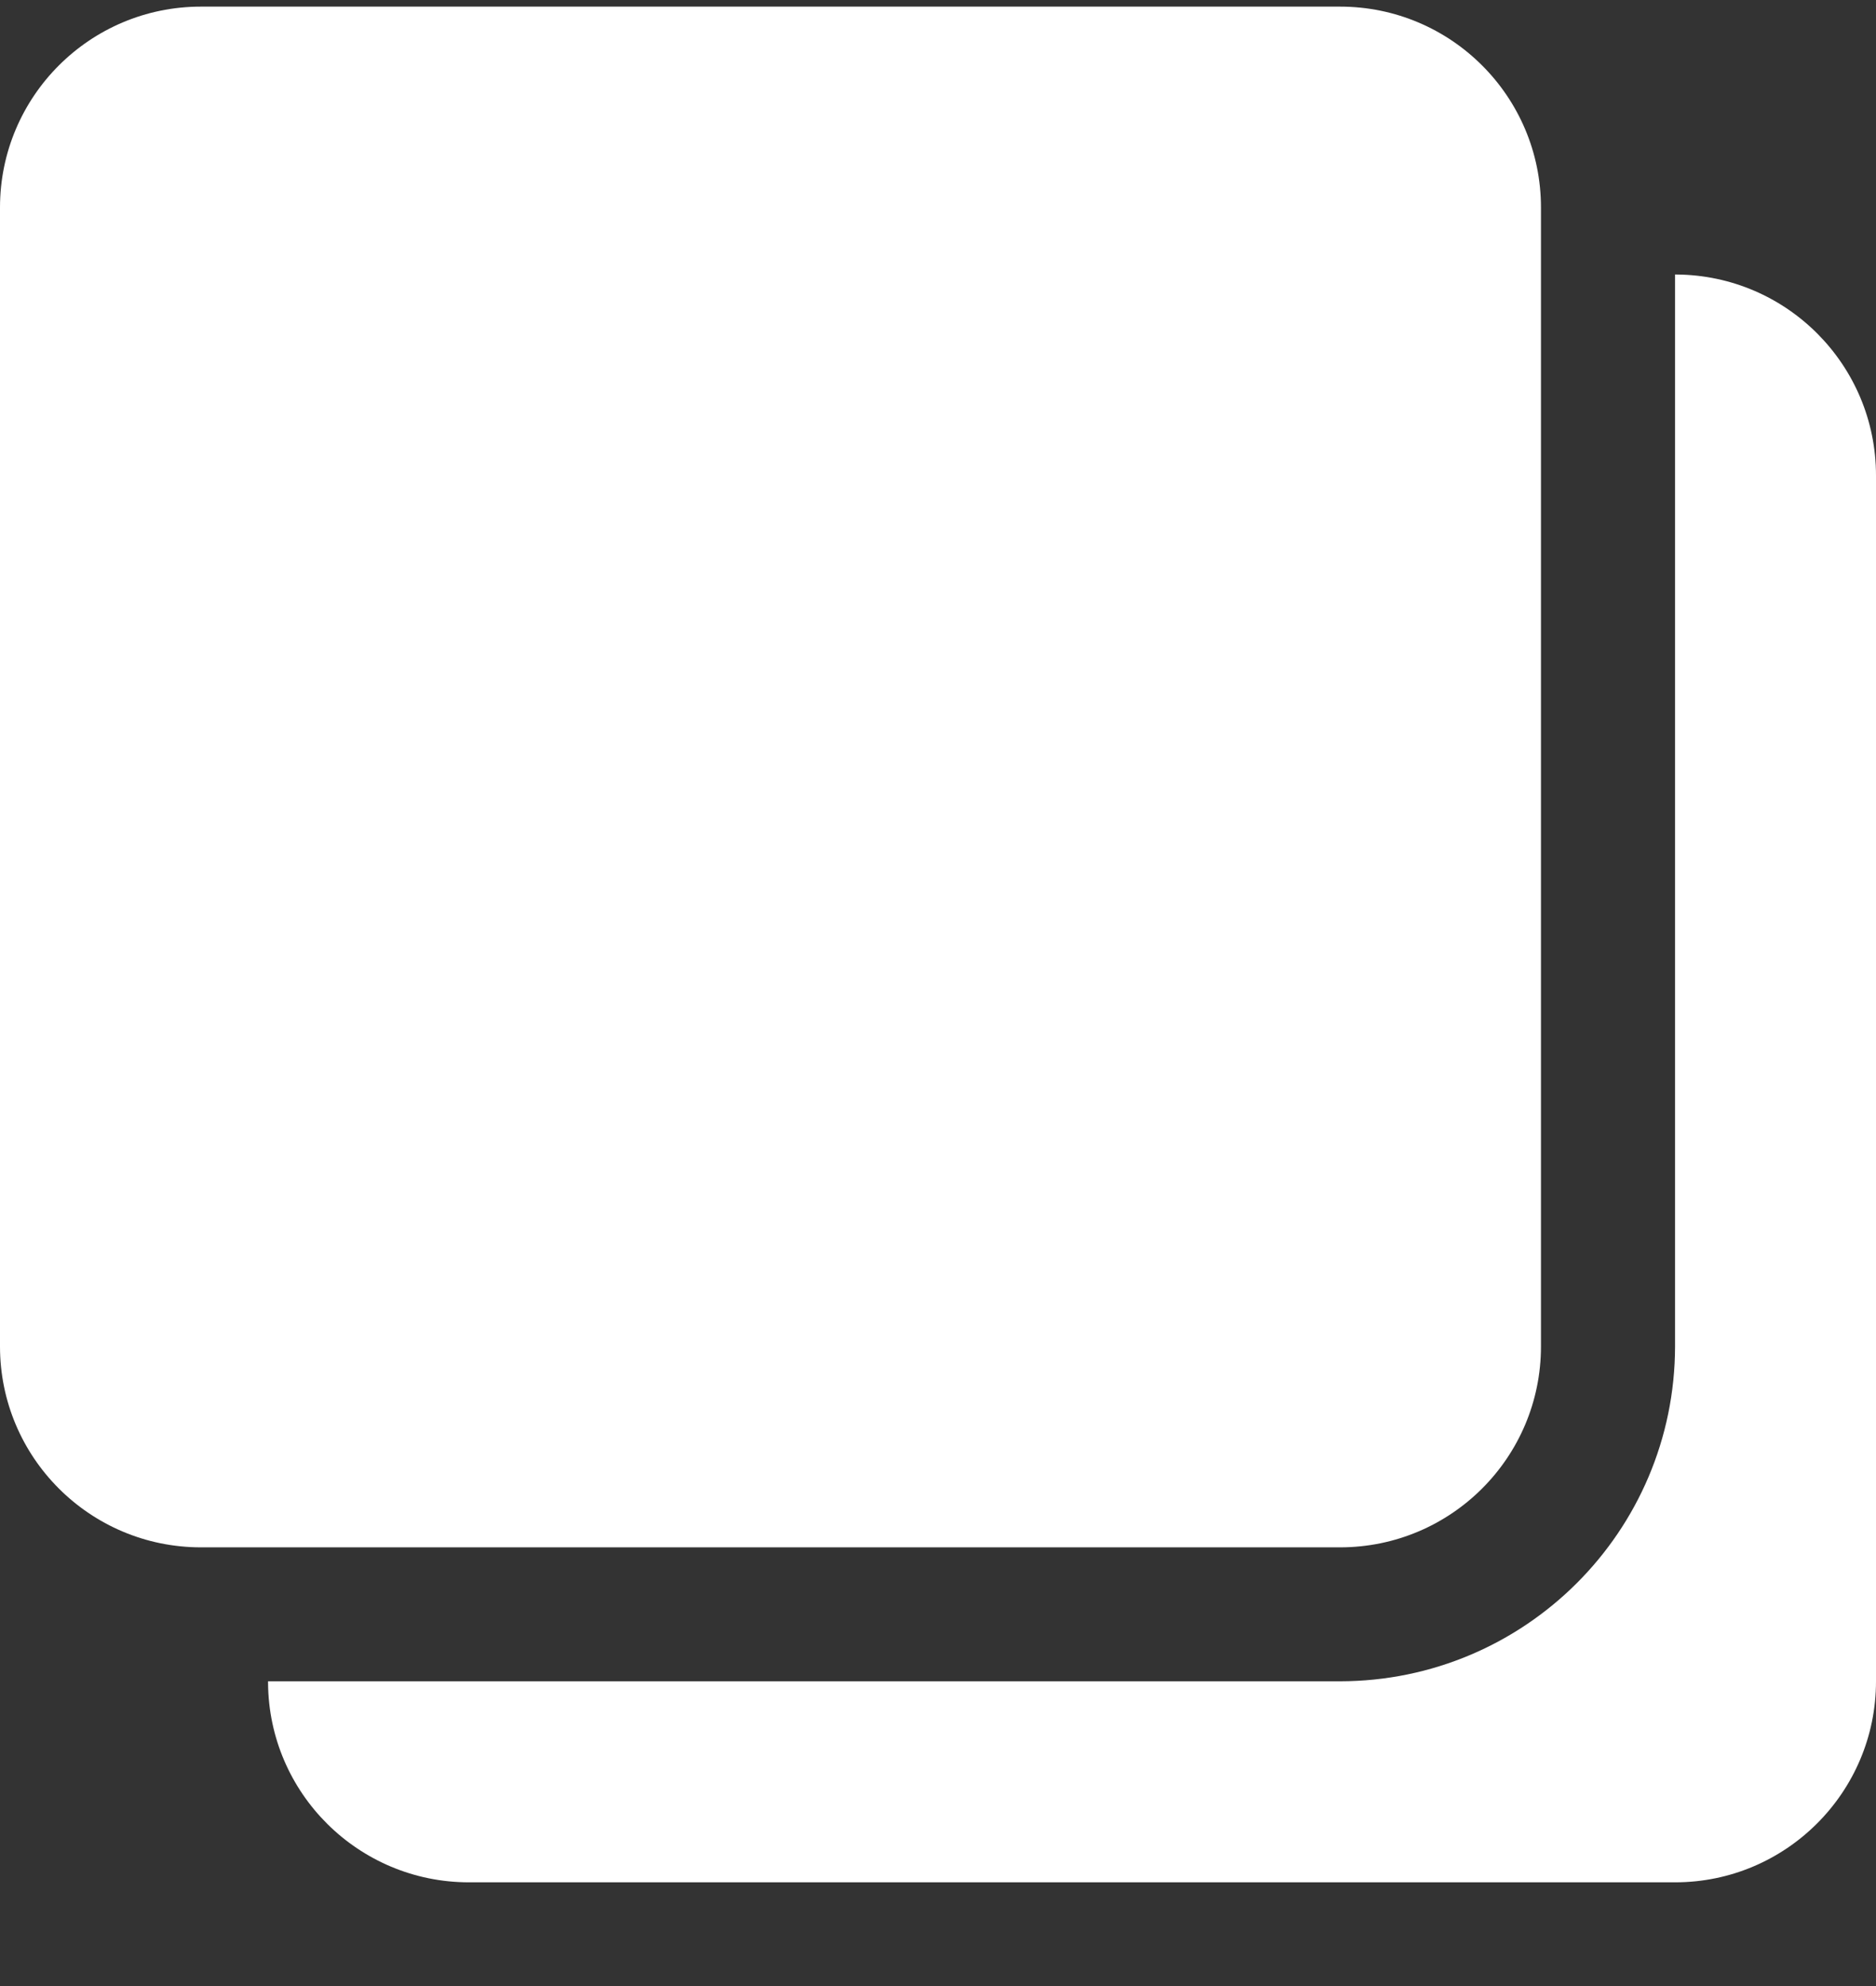 <svg  width="17" height="18" viewBox="0 0 17 18" fill="none"  xmlns="http://www.w3.org/2000/svg">
<rect x="0" y="0" width="17" height="18" fill="#333333" stroke="none"/>
<path d="M12.143 14.024H1.821C0.815 14.024 0 13.209 0 12.203V1.881C0 0.875 0.815 0.06 1.821 0.06H12.143C13.149 0.06 13.964 0.875 13.964 1.881V12.203C13.964 13.209 13.149 14.024 12.143 14.024Z" fill="white"/>
<path d="M15.179 17.06H4.25C3.249 17.06 2.436 16.253 2.429 15.252C2.429 15.248 2.429 15.243 2.429 15.238H12.143C13.819 15.236 15.177 13.879 15.179 12.203V2.488C15.183 2.488 15.188 2.488 15.193 2.488C16.193 2.496 17 3.309 17 4.31V15.238C17 16.244 16.184 17.06 15.179 17.06Z" fill="white"/>
</svg>
